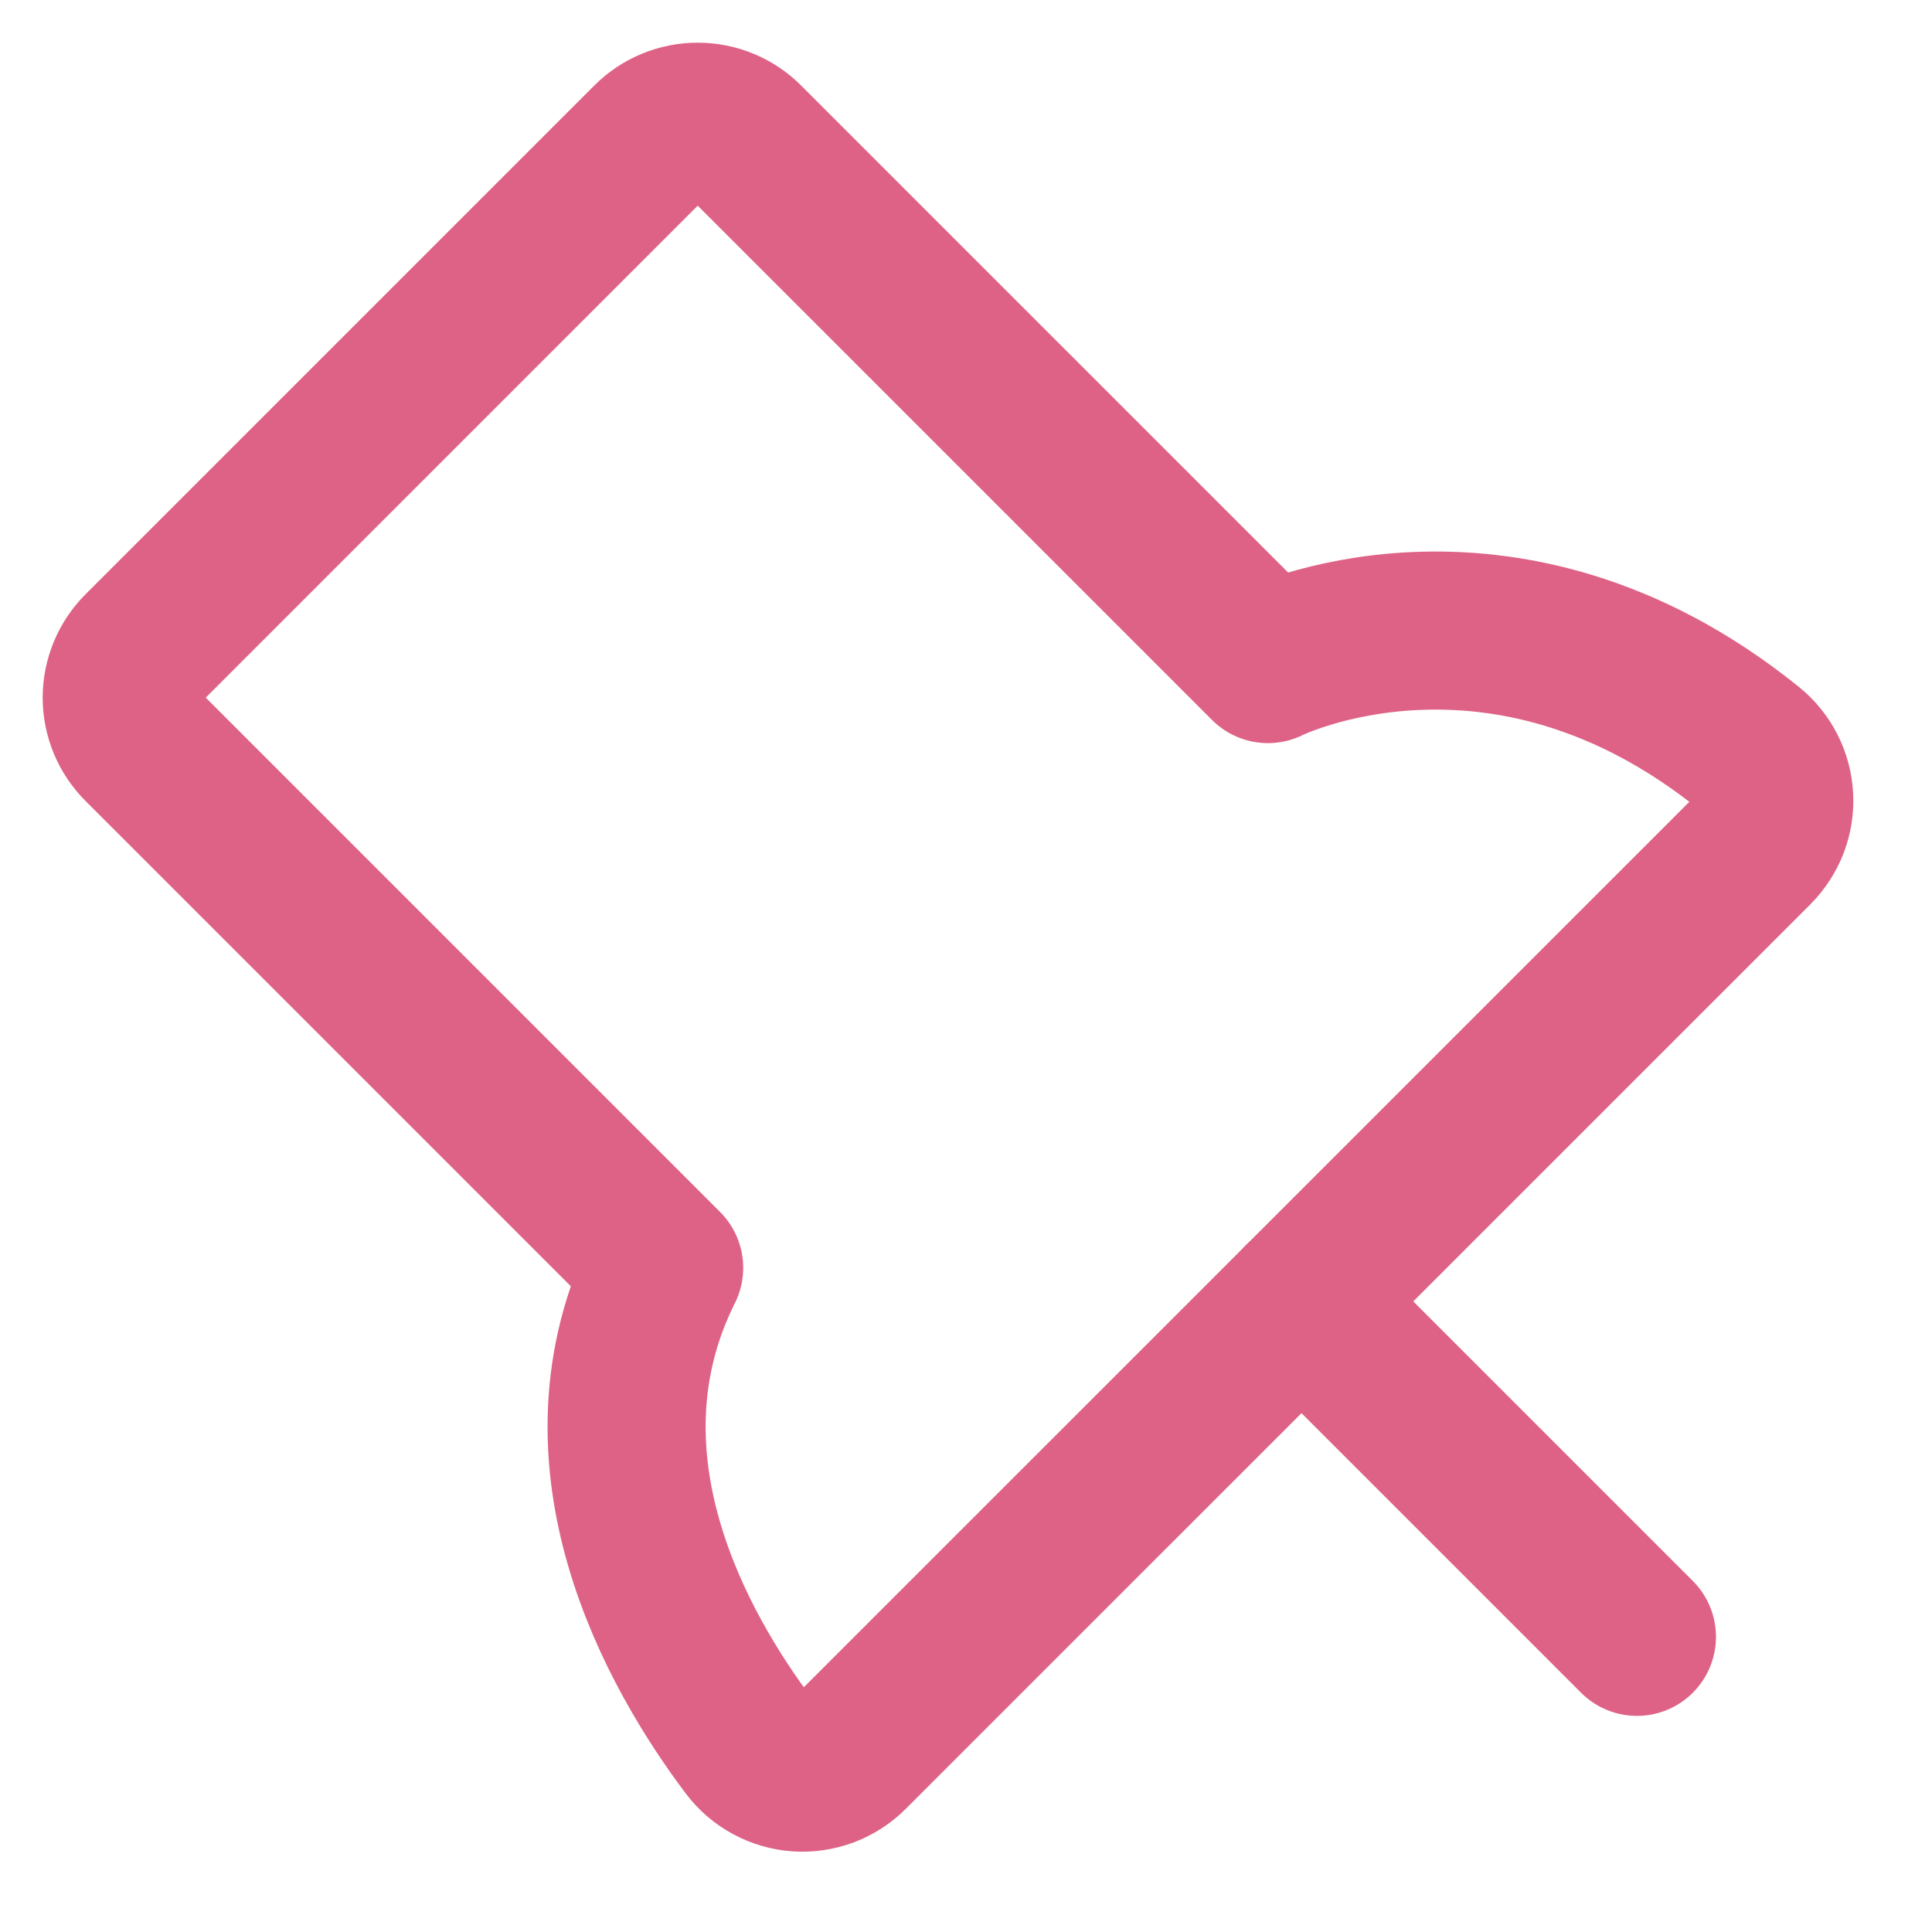 <svg width="22" height="22" viewBox="0 0 22 22" fill="none" xmlns="http://www.w3.org/2000/svg">
<path d="M14.82 14.819L18.64 18.639" stroke="#DE6286" stroke-width="1.8" stroke-linecap="round" stroke-linejoin="round"/>
<path d="M8.485 1.609L14.438 7.562C14.438 7.562 17.087 6.238 19.919 8.522C20.002 8.589 20.071 8.674 20.12 8.769C20.169 8.865 20.197 8.969 20.203 9.077C20.209 9.184 20.192 9.291 20.154 9.391C20.115 9.491 20.056 9.583 19.981 9.659L9.678 19.961C9.601 20.038 9.508 20.098 9.406 20.137C9.303 20.175 9.194 20.191 9.085 20.184C8.976 20.176 8.87 20.145 8.774 20.093C8.678 20.041 8.594 19.969 8.528 19.882C7.727 18.817 6.468 16.627 7.563 14.437L1.61 8.484C1.467 8.341 1.386 8.147 1.386 7.944C1.386 7.742 1.467 7.547 1.61 7.404L7.405 1.609C7.548 1.466 7.742 1.386 7.945 1.386C8.147 1.386 8.342 1.466 8.485 1.609V1.609Z" stroke="#DE6286" stroke-width="1.8" stroke-linecap="round" stroke-linejoin="round"/>
</svg>
